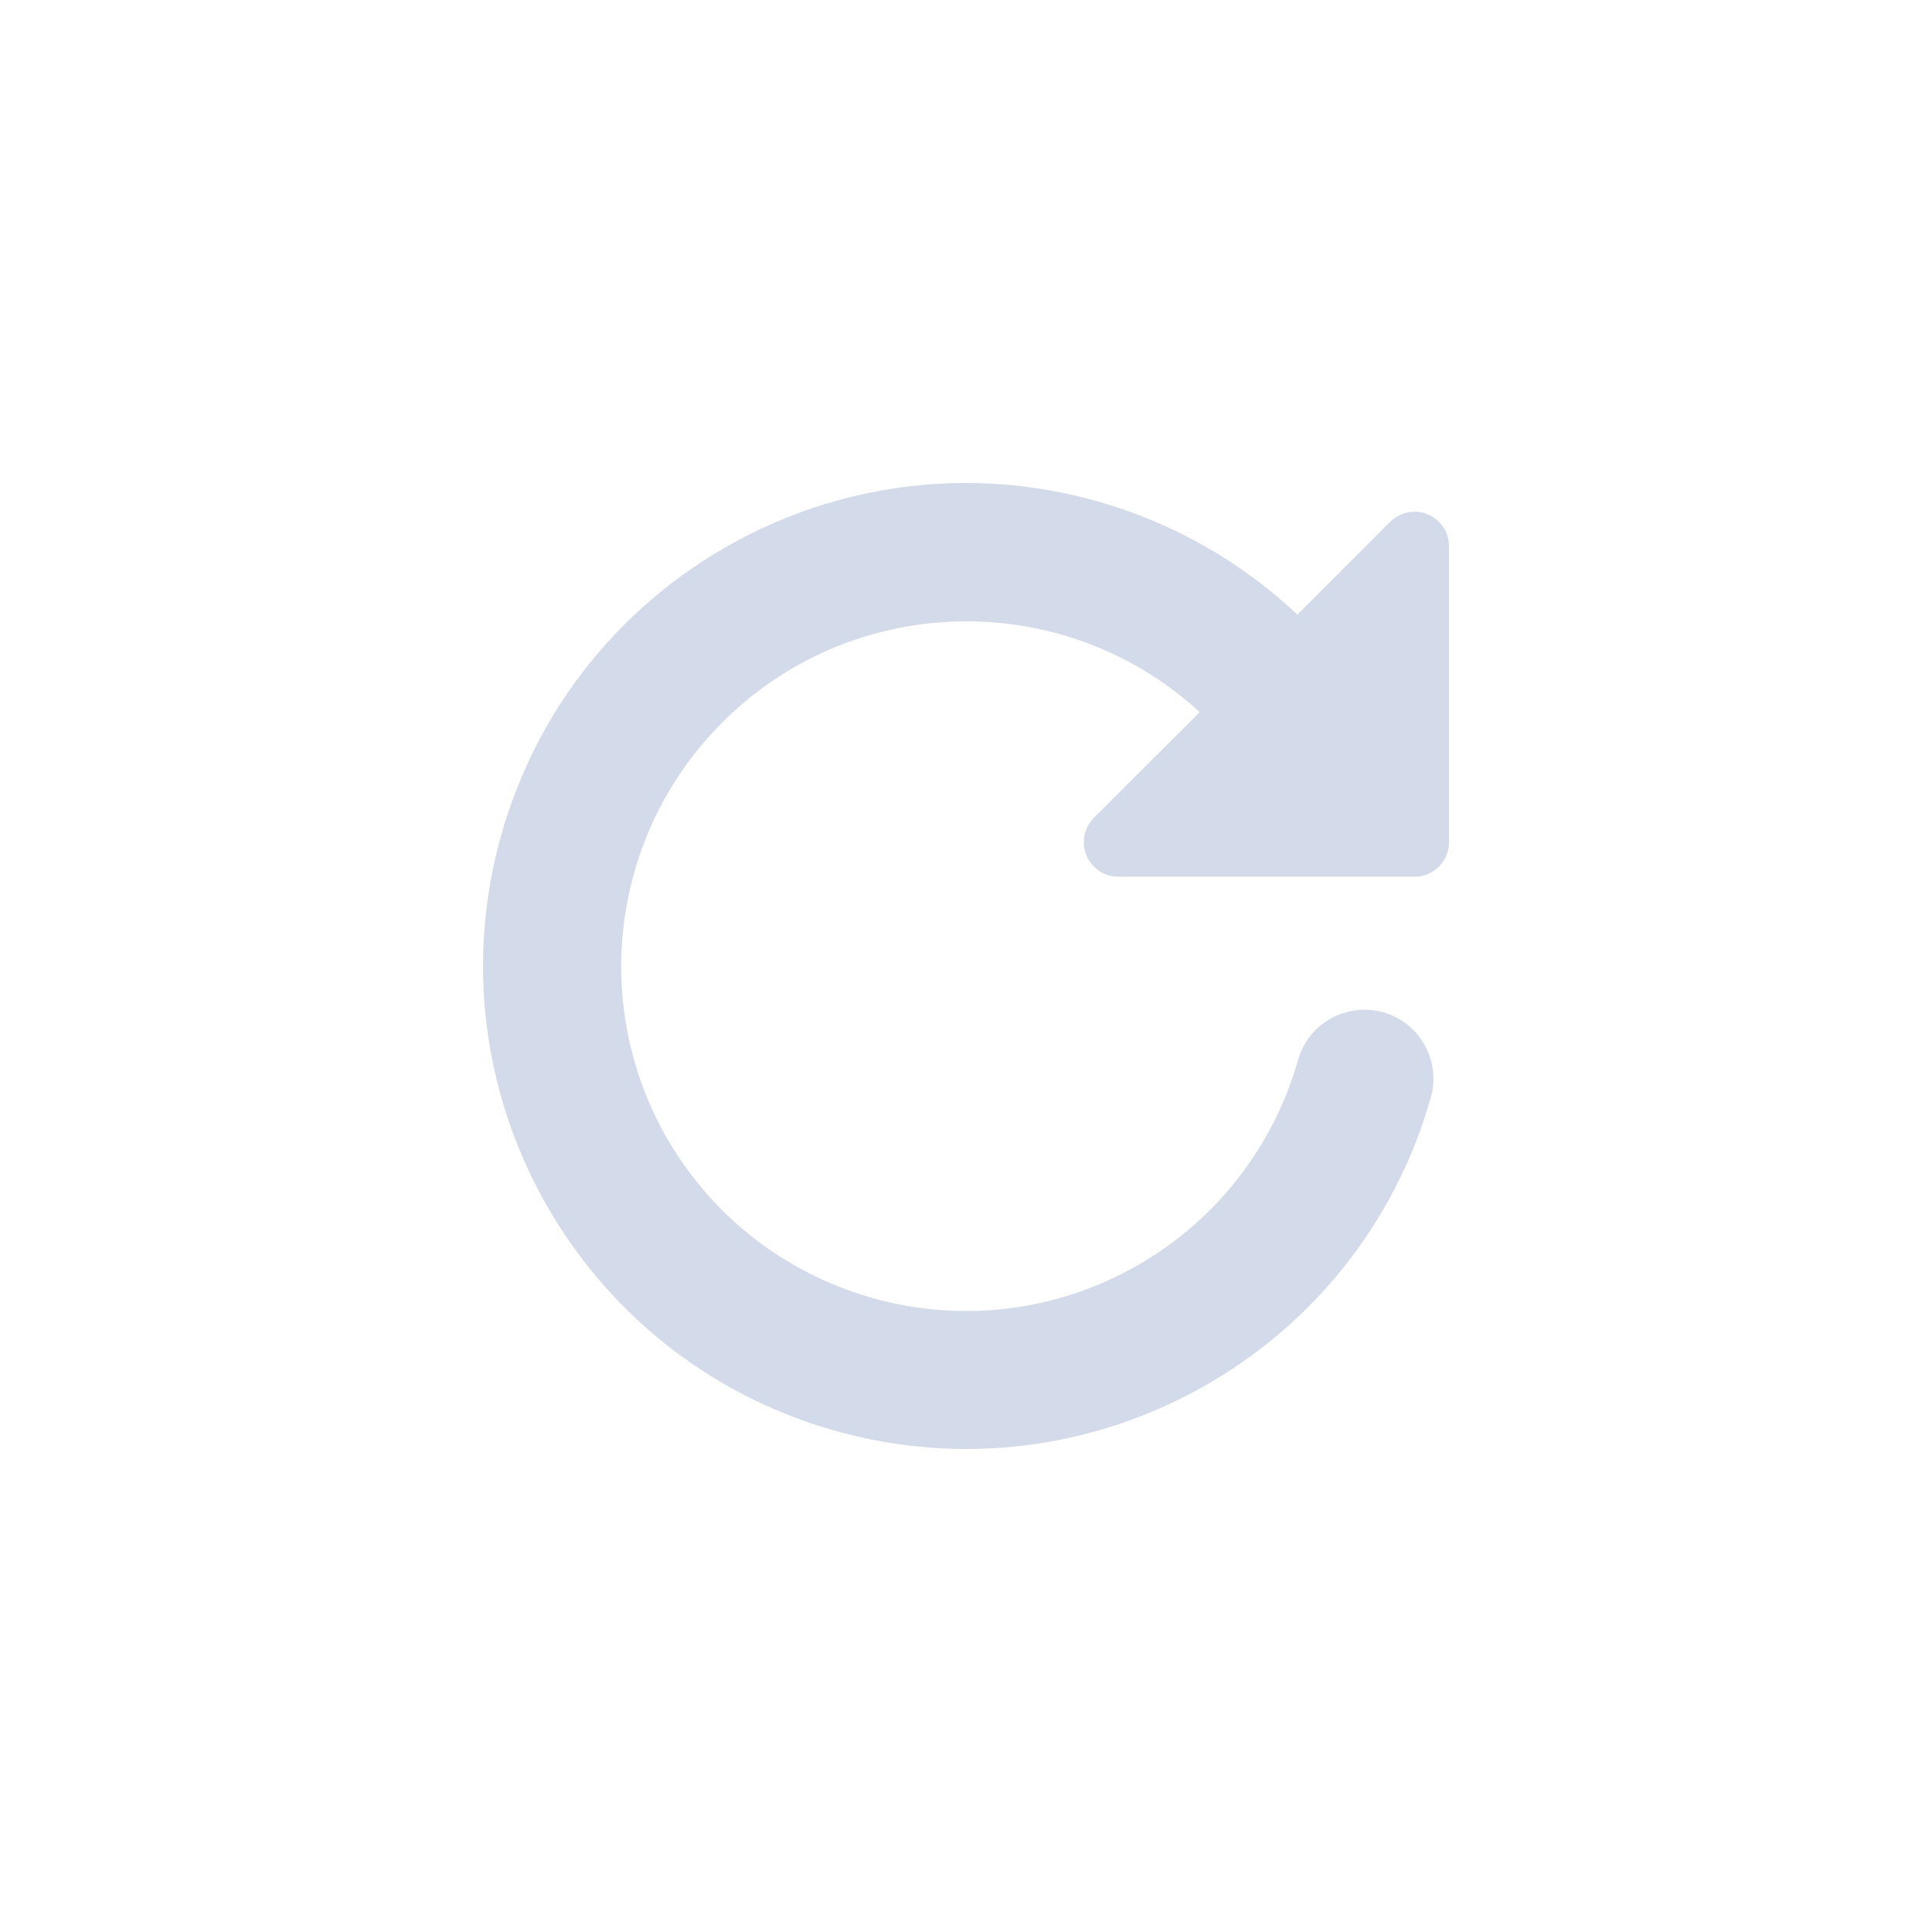 <?xml version="1.0" encoding="UTF-8"?>
<svg width="24px" height="24px" viewBox="0 0 24 24" version="1.1" xmlns="http://www.w3.org/2000/svg" xmlns:xlink="http://www.w3.org/1999/xlink">
    <title>顶部刷新默认态</title>
    <g id="白版" stroke="none" stroke-width="1" fill="none" fill-rule="evenodd">
        <g id="顶部栏" transform="translate(-294, -567)">
            <g id="顶部刷新默认态" transform="translate(294, 567)">
                <rect x="0" y="0" width="24" height="24" rx="2"></rect>
                <g id="编组-41" transform="translate(4, 4)">
                    <rect fill="#EBEEF5" opacity="0" x="0" y="0" width="16" height="16"></rect>
                    <g id="编组" transform="translate(2, 2)" fill="#D3DBEA" fill-rule="nonzero">
                        <path d="M8.903,2.846 C7.158,1.246 4.446,1.363 2.845,3.108 C1.581,4.485 1.356,6.523 2.288,8.144 C3.474,10.192 6.094,10.894 8.144,9.711 C9.11,9.153 9.821,8.241 10.125,7.167 C10.253,6.711 10.728,6.447 11.183,6.575 C11.639,6.704 11.903,7.178 11.774,7.633 C10.872,10.821 7.557,12.674 4.368,11.772 C1.18,10.87 -0.674,7.555 0.228,4.367 C1.13,1.178 4.446,-0.674 7.635,0.228 C8.563,0.491 9.415,0.973 10.116,1.635 L11.268,0.483 C11.436,0.315 11.706,0.315 11.874,0.481 C11.955,0.562 12,0.671 12,0.785 L12,4.464 C12,4.701 11.808,4.891 11.572,4.891 L7.891,4.891 C7.654,4.891 7.463,4.699 7.463,4.462 C7.463,4.349 7.508,4.241 7.587,4.16 L8.903,2.846 Z" id="路径"></path>
                    </g>
                </g>
            </g>
        </g>
    </g>
</svg>